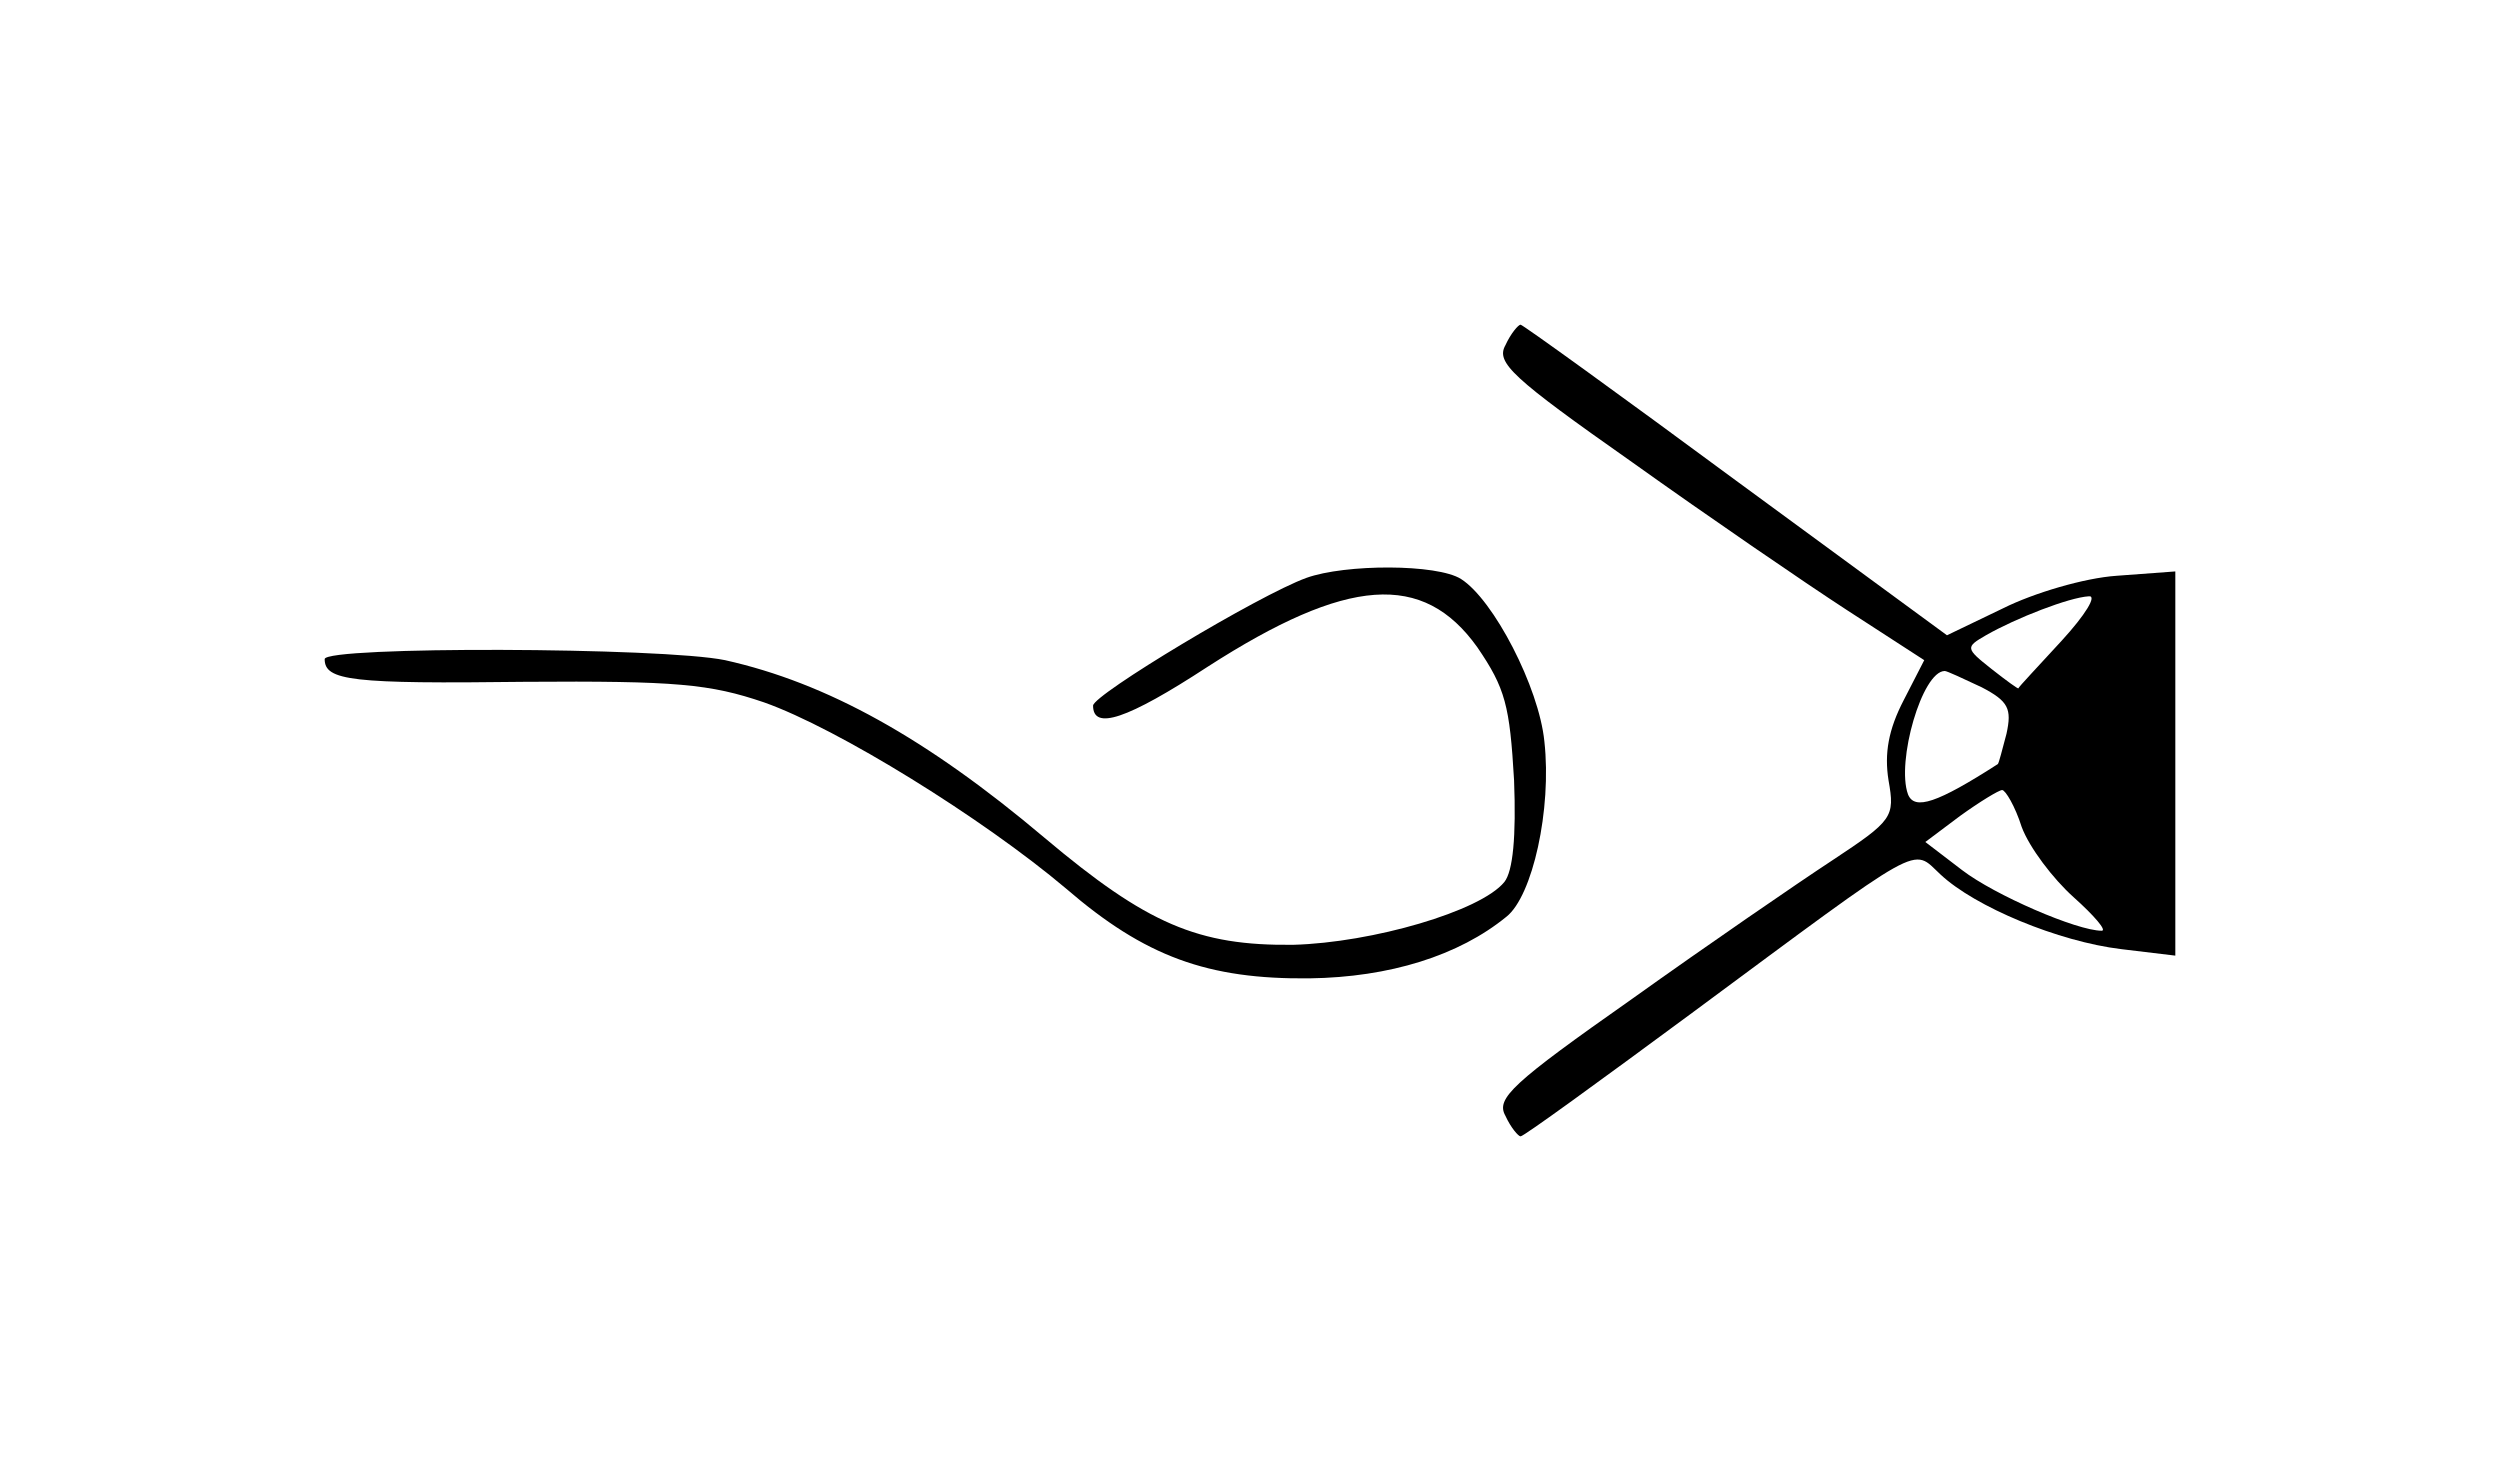 <?xml version="1.0" standalone="no"?>
<!DOCTYPE svg PUBLIC "-//W3C//DTD SVG 20010904//EN"
 "http://www.w3.org/TR/2001/REC-SVG-20010904/DTD/svg10.dtd">
<svg version="1.0" xmlns="http://www.w3.org/2000/svg"
 width="231pt" height="135pt" viewBox="0 0 231 135"
 preserveAspectRatio="xMidYMid meet">
<g transform="translate(0,135) scale(0.1,-0.1)"
fill="#000000" stroke="none">
<path d="M1391 1031 c-9 -16 6 -30 117 -108 70 -50 159 -111 199 -137 l71 -46
-19 -37 c-14 -27 -18 -49 -14 -74 6 -34 4 -37 -52 -74 -32 -21 -115 -78 -185
-128 -111 -78 -126 -92 -117 -108 5 -11 12 -19 14 -19 3 0 73 51 157 113 219
162 204 154 231 129 32 -30 109 -62 167 -69 l50 -6 0 178 0 177 -54 -4 c-30
-2 -77 -16 -105 -30 l-52 -25 -195 143 c-107 79 -197 144 -199 144 -2 0 -9 -8
-14 -19z m514 -273 c-22 -24 -40 -43 -40 -44 0 -1 -11 7 -25 18 -24 19 -24 20
-5 31 28 16 77 35 95 36 8 1 -3 -17 -25 -41z m-74 -43 c25 -13 28 -20 23 -43
-4 -15 -7 -27 -8 -28 -56 -36 -77 -43 -83 -28 -11 30 13 114 34 114 2 0 17 -7
34 -15z m37 -129 c7 -19 29 -48 48 -65 19 -17 31 -31 26 -31 -23 0 -99 33
-129 56 l-34 26 32 24 c18 13 36 24 39 24 3 0 12 -15 18 -34z"/>
<path d="M1207 816 c-44 -16 -197 -108 -197 -118 0 -23 31 -13 106 36 129 83
199 88 249 18 26 -38 30 -54 34 -123 2 -52 -1 -84 -9 -94 -22 -27 -122 -56
-195 -58 -88 -1 -135 19 -230 99 -109 92 -201 143 -295 164 -58 12 -370 13
-370 1 0 -20 25 -23 185 -21 140 1 171 -2 221 -19 68 -24 202 -107 279 -172
73 -63 131 -84 225 -83 74 1 138 21 182 57 24 19 42 99 35 162 -5 50 -47 131
-77 150 -22 14 -107 14 -143 1z"/>
</g>
</svg>
